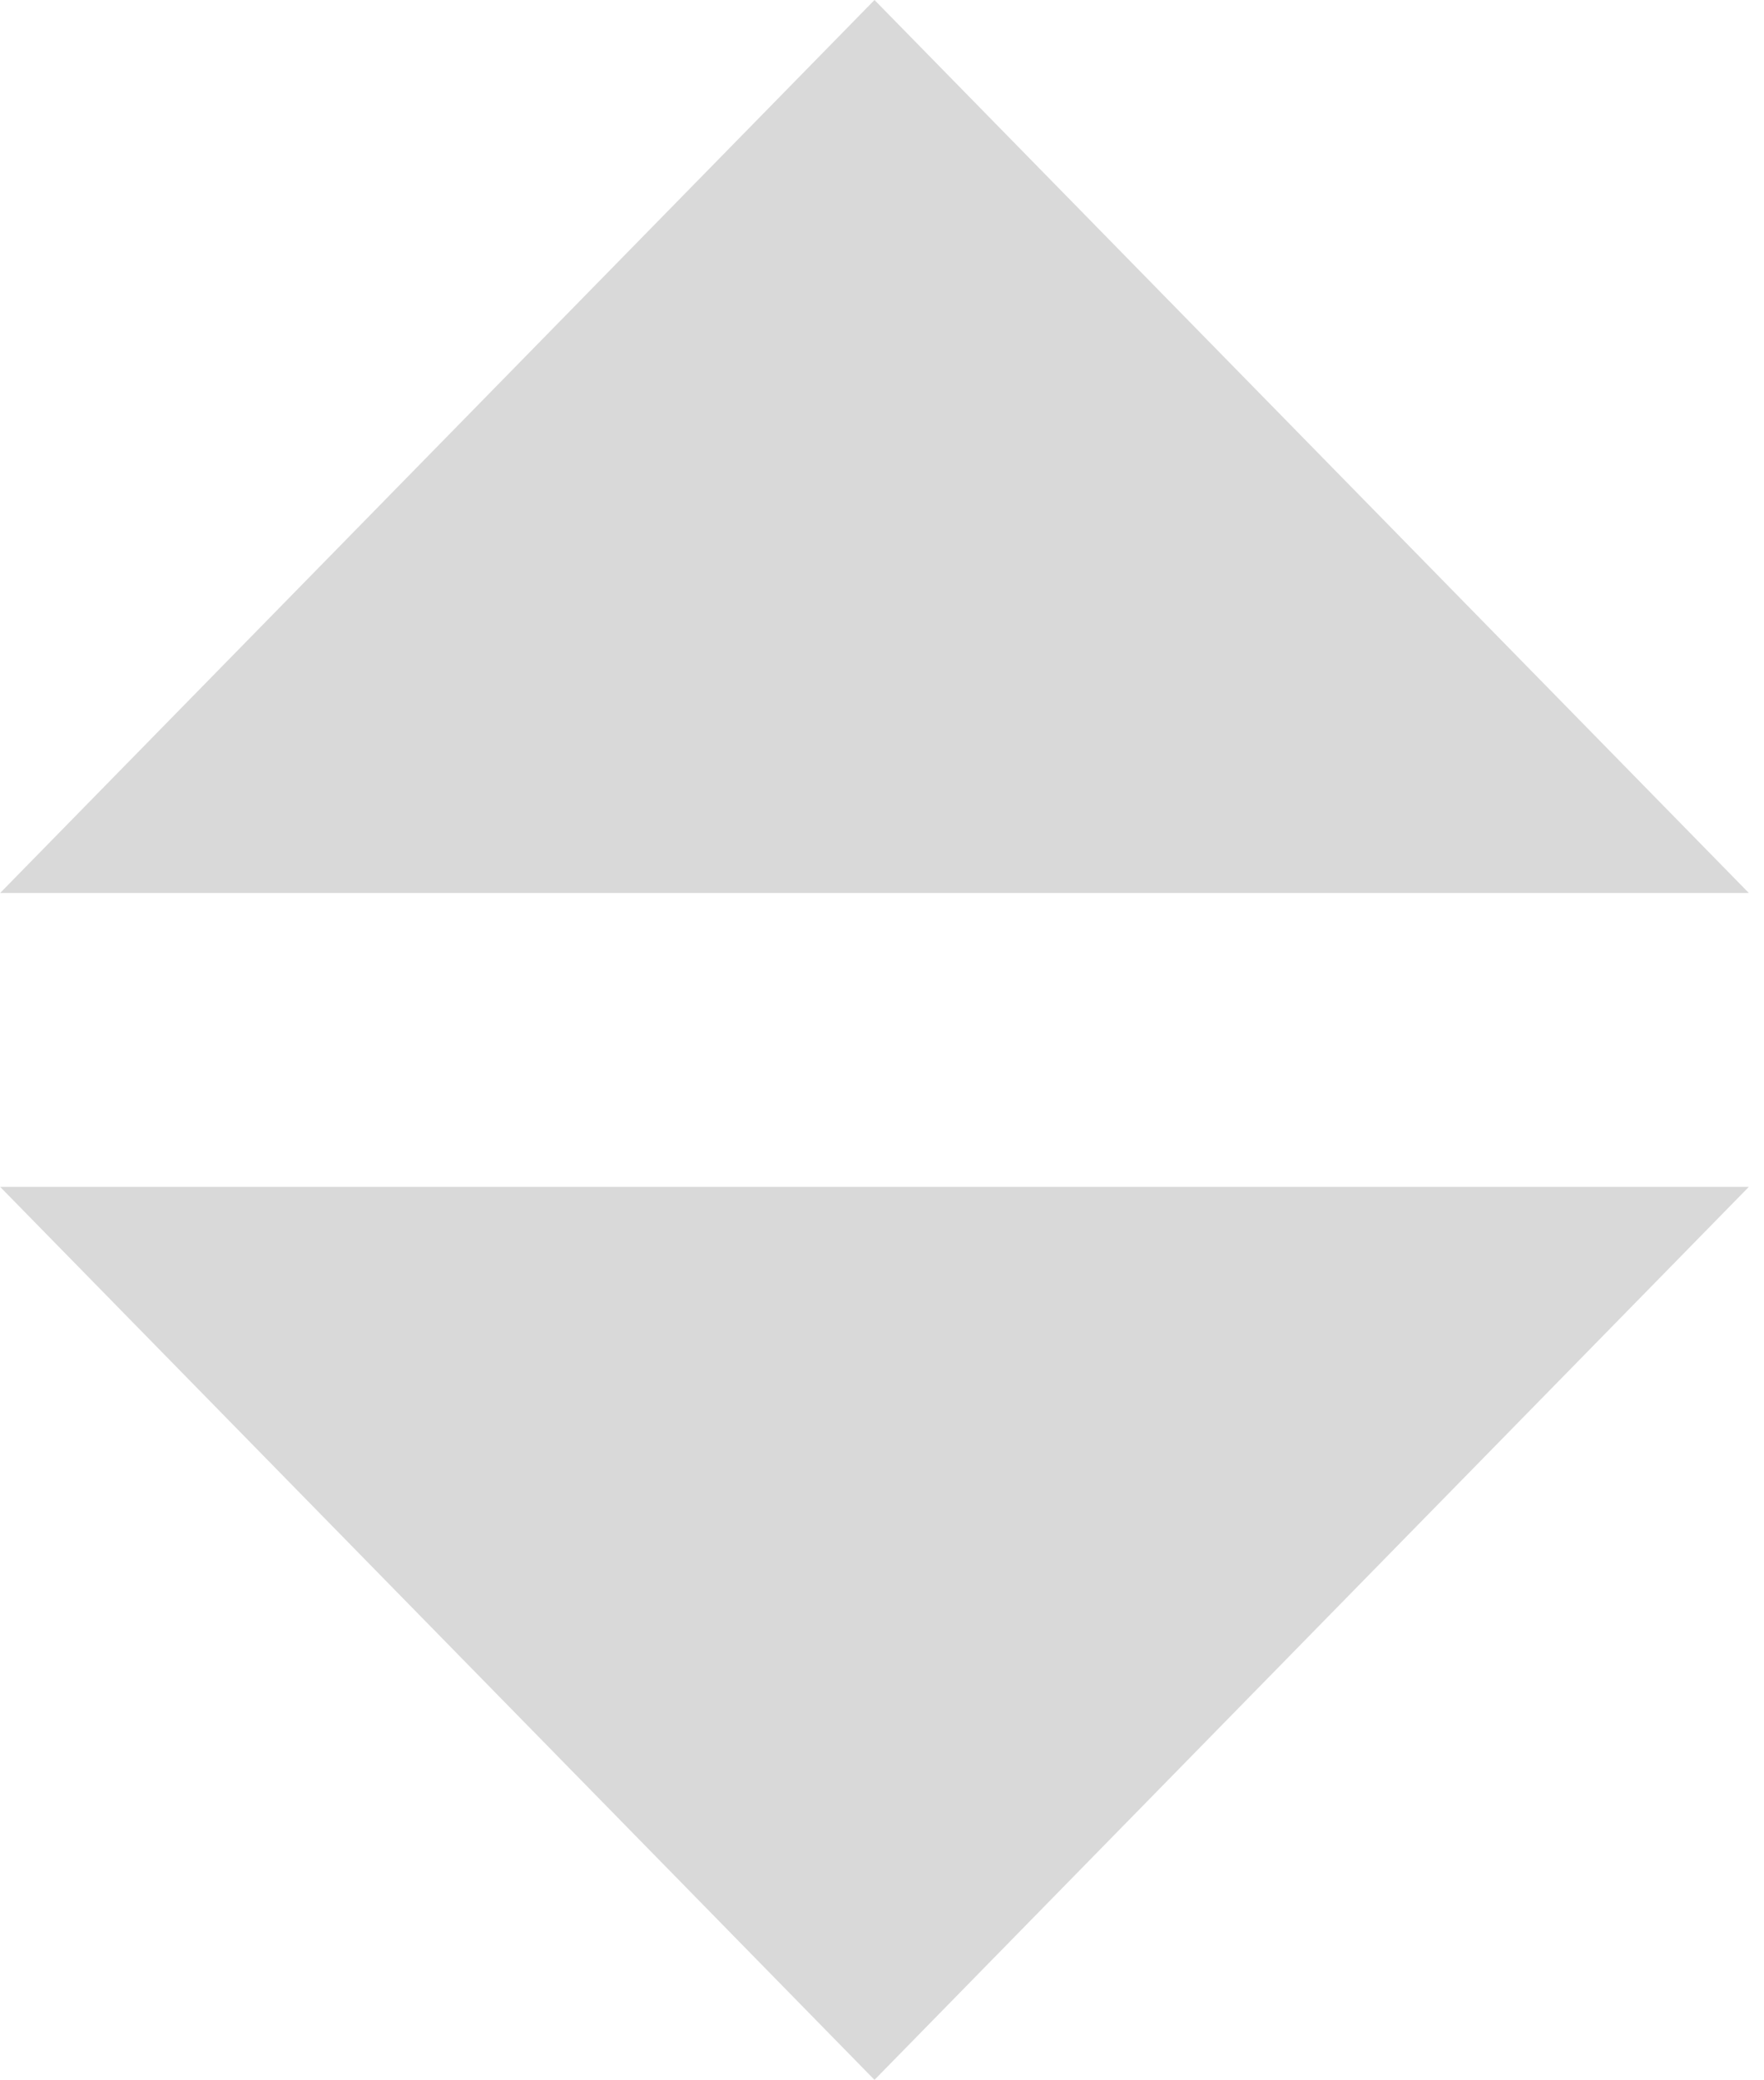 <svg width="235" height="277" viewBox="0 0 235 277" fill="none" xmlns="http://www.w3.org/2000/svg">
<g clip-path="url(#clip0_133_2)">
<path d="M116.5 0L232.98 118.929H0.02L116.5 0Z" fill="#D9D9D9"/>
<path d="M116.5 277L232.98 158.071H0.02L116.5 277Z" fill="#D9D9D9"/>
</g>
<defs>
<clipPath id="clip0_133_2">
<rect width="235" height="277" fill="white"/>
</clipPath>
</defs>
</svg>
